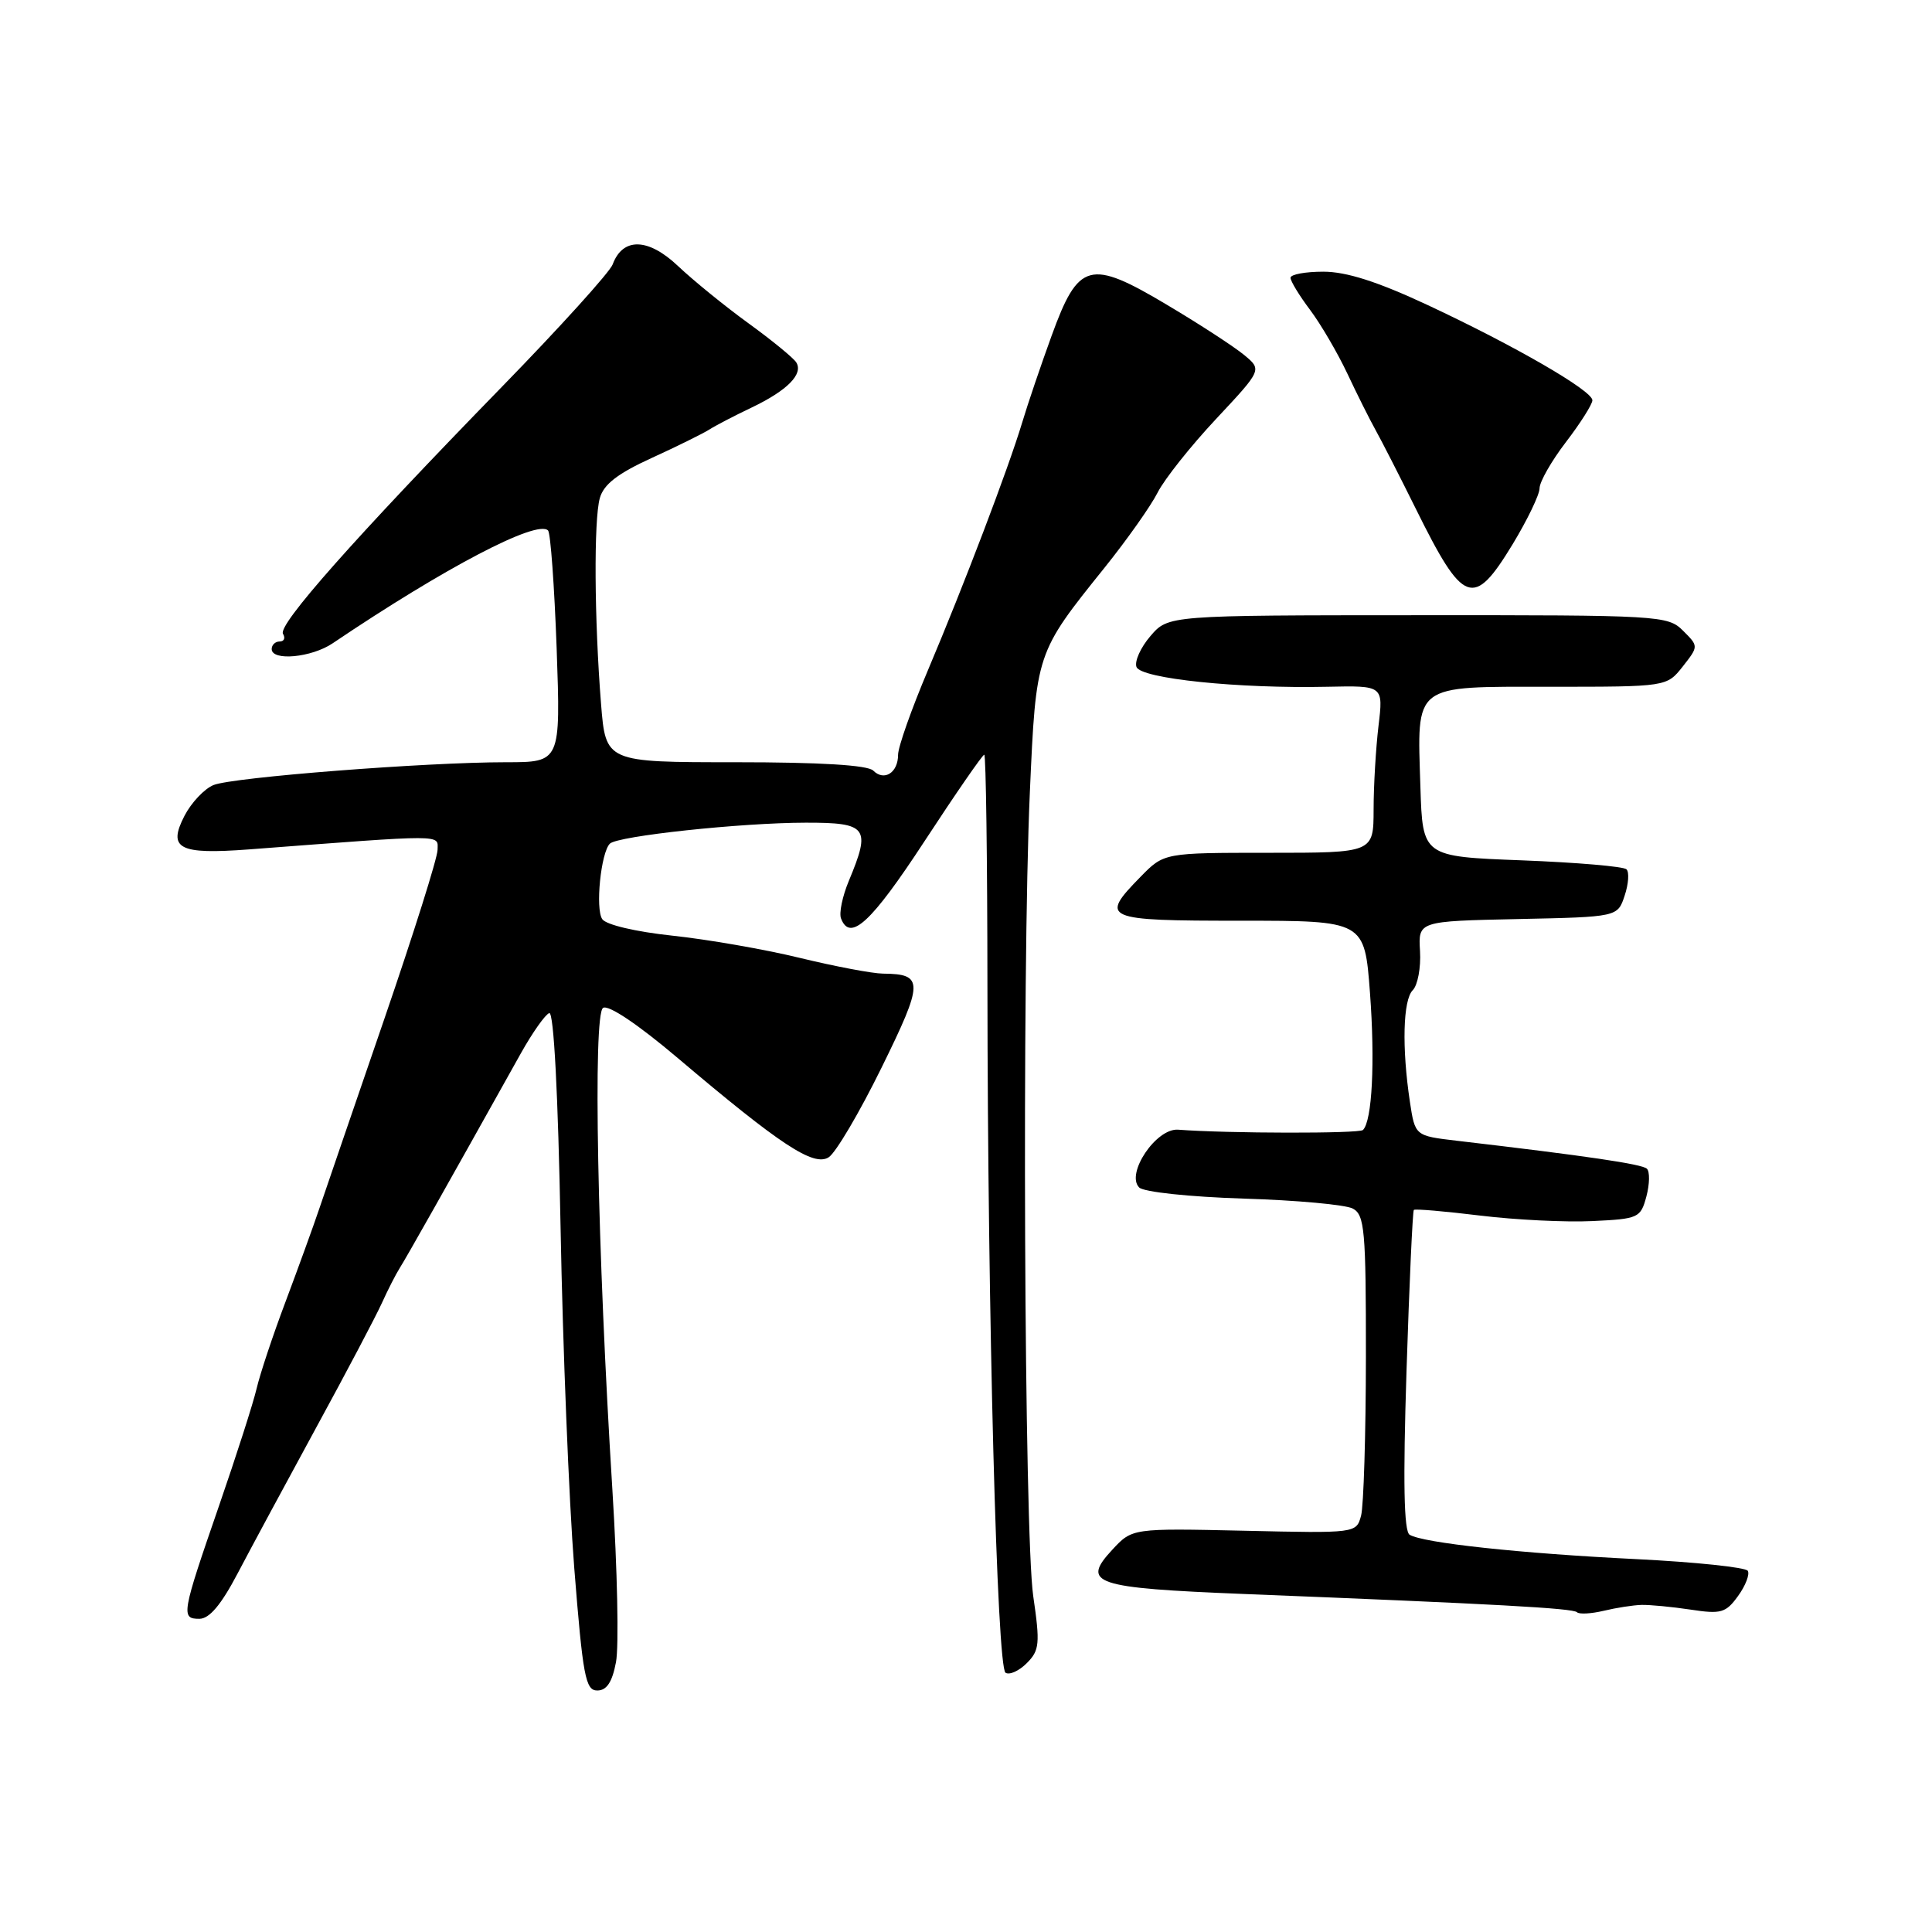 <?xml version="1.0" encoding="UTF-8" standalone="no"?>
<!DOCTYPE svg PUBLIC "-//W3C//DTD SVG 1.1//EN" "http://www.w3.org/Graphics/SVG/1.1/DTD/svg11.dtd" >
<svg xmlns="http://www.w3.org/2000/svg" xmlns:xlink="http://www.w3.org/1999/xlink" version="1.1" viewBox="0 0 256 256">
 <g >
 <path fill="currentColor"
d=" M 81.62 220.25 C 82.02 218.19 81.80 207.95 81.15 197.50 C 79.15 165.57 78.55 134.40 79.91 133.55 C 80.63 133.11 84.53 135.73 89.80 140.19 C 103.40 151.71 107.80 154.61 109.80 153.35 C 110.73 152.77 113.88 147.43 116.80 141.49 C 122.41 130.08 122.43 129.06 117.00 129.01 C 115.62 129.00 110.67 128.06 106.00 126.93 C 101.33 125.79 93.71 124.47 89.09 123.98 C 84.23 123.46 80.31 122.54 79.80 121.79 C 78.87 120.41 79.62 112.98 80.81 111.79 C 81.83 110.77 98.19 109.02 106.75 109.01 C 114.95 109.00 115.43 109.64 112.47 116.73 C 111.63 118.75 111.16 120.98 111.44 121.70 C 112.64 124.84 115.44 122.26 122.48 111.50 C 126.62 105.17 130.19 100.00 130.42 100.00 C 130.64 100.00 130.83 113.84 130.84 130.75 C 130.87 174.36 132.10 220.94 133.24 221.65 C 133.77 221.98 135.04 221.40 136.06 220.37 C 137.74 218.69 137.83 217.80 136.91 211.50 C 135.71 203.28 135.40 128.88 136.46 105.00 C 137.29 86.45 137.25 86.56 146.37 75.21 C 149.33 71.52 152.49 67.05 153.39 65.27 C 154.29 63.49 157.77 59.11 161.13 55.52 C 167.23 49.00 167.23 49.00 164.86 47.04 C 163.56 45.96 158.96 42.96 154.63 40.39 C 144.40 34.29 142.90 34.69 139.34 44.50 C 137.94 48.35 136.18 53.52 135.44 56.00 C 133.59 62.14 127.72 77.55 122.95 88.82 C 120.78 93.95 119.00 98.98 119.00 100.01 C 119.00 102.39 117.16 103.56 115.71 102.11 C 114.98 101.38 108.70 101.00 97.43 101.00 C 80.26 101.00 80.26 101.00 79.64 93.25 C 78.75 82.05 78.67 68.89 79.48 66.00 C 79.99 64.18 81.85 62.74 86.34 60.69 C 89.73 59.14 93.17 57.44 94.00 56.91 C 94.83 56.38 97.35 55.07 99.62 53.99 C 104.32 51.74 106.47 49.57 105.51 48.02 C 105.15 47.44 102.30 45.10 99.18 42.84 C 96.05 40.57 91.86 37.16 89.85 35.26 C 85.90 31.51 82.52 31.42 81.18 35.04 C 80.80 36.06 74.20 43.36 66.50 51.26 C 46.91 71.37 36.77 82.82 37.50 83.99 C 37.84 84.55 37.64 85.00 37.06 85.00 C 36.48 85.00 36.00 85.45 36.00 86.00 C 36.00 87.63 41.29 87.13 44.08 85.24 C 58.92 75.23 71.15 68.82 72.62 70.29 C 72.95 70.62 73.46 77.66 73.76 85.94 C 74.29 101.00 74.29 101.00 67.04 101.00 C 56.40 101.00 30.85 102.99 28.30 104.02 C 27.09 104.51 25.36 106.34 24.45 108.09 C 22.19 112.47 23.68 113.25 33.00 112.55 C 59.30 110.55 58.00 110.55 57.98 112.60 C 57.98 113.65 54.80 123.72 50.93 135.00 C 47.05 146.28 43.20 157.53 42.36 160.00 C 41.53 162.47 39.48 168.10 37.83 172.50 C 36.17 176.90 34.45 182.07 34.00 184.00 C 33.55 185.93 31.31 192.90 29.03 199.50 C 24.05 213.91 23.95 214.50 26.42 214.50 C 27.74 214.50 29.30 212.65 31.48 208.50 C 33.21 205.20 37.91 196.49 41.91 189.14 C 45.92 181.79 49.83 174.37 50.61 172.64 C 51.39 170.91 52.46 168.82 52.98 168.00 C 53.81 166.70 58.87 157.74 69.04 139.53 C 70.57 136.80 72.26 134.41 72.78 134.24 C 73.38 134.04 73.95 144.99 74.28 162.71 C 74.57 178.54 75.39 198.81 76.09 207.75 C 77.23 222.13 77.58 224.00 79.14 224.00 C 80.39 224.00 81.12 222.90 81.62 220.25 Z  M 217.50 212.66 C 218.60 212.63 221.53 212.91 224.00 213.28 C 228.05 213.90 228.68 213.72 230.30 211.48 C 231.30 210.10 231.87 208.60 231.59 208.14 C 231.30 207.68 224.64 206.98 216.78 206.59 C 201.44 205.84 188.53 204.44 186.78 203.36 C 186.02 202.89 185.90 196.35 186.37 181.66 C 186.74 170.09 187.18 160.49 187.34 160.32 C 187.51 160.16 191.46 160.50 196.13 161.07 C 200.80 161.64 207.49 161.97 210.99 161.80 C 217.12 161.51 217.39 161.39 218.16 158.52 C 218.59 156.89 218.62 155.24 218.22 154.86 C 217.58 154.25 210.28 153.17 193.00 151.15 C 187.50 150.50 187.50 150.50 186.82 146.00 C 185.74 138.81 185.90 132.50 187.20 131.20 C 187.85 130.55 188.29 128.22 188.16 126.03 C 187.92 122.06 187.92 122.06 201.13 121.78 C 214.34 121.50 214.34 121.50 215.27 118.69 C 215.79 117.14 215.90 115.57 215.52 115.19 C 215.15 114.81 208.91 114.28 201.67 114.00 C 188.50 113.50 188.50 113.50 188.21 104.25 C 187.78 90.46 187.08 91.00 205.46 91.00 C 220.85 91.00 220.85 91.00 222.97 88.32 C 225.08 85.63 225.08 85.63 223.01 83.57 C 221.00 81.56 219.97 81.50 187.87 81.52 C 154.80 81.53 154.80 81.53 152.44 84.28 C 151.14 85.79 150.31 87.63 150.59 88.38 C 151.18 89.92 164.08 91.26 175.90 91.00 C 183.30 90.84 183.30 90.84 182.66 96.17 C 182.31 99.10 182.01 104.09 182.01 107.25 C 182.00 113.00 182.00 113.00 168.12 113.00 C 154.24 113.00 154.24 113.00 151.12 116.19 C 145.66 121.77 146.19 122.00 164.41 122.00 C 180.81 122.00 180.81 122.00 181.53 131.56 C 182.21 140.69 181.82 148.52 180.60 149.73 C 180.11 150.22 162.67 150.19 156.11 149.69 C 153.20 149.46 149.13 155.53 150.95 157.35 C 151.55 157.95 157.60 158.59 164.76 158.82 C 171.77 159.03 178.29 159.63 179.25 160.14 C 180.82 160.98 181.00 162.97 180.99 179.79 C 180.98 190.08 180.69 199.55 180.35 200.83 C 179.72 203.16 179.71 203.17 164.87 202.83 C 150.03 202.50 150.03 202.50 147.40 205.33 C 143.21 209.84 144.92 210.41 164.80 211.21 C 198.24 212.54 208.43 213.10 208.96 213.63 C 209.25 213.92 210.84 213.83 212.49 213.44 C 214.15 213.04 216.40 212.69 217.50 212.66 Z  M 200.43 72.12 C 202.39 68.88 204.00 65.54 204.00 64.70 C 204.00 63.85 205.57 61.09 207.50 58.57 C 209.43 56.05 211.00 53.56 211.00 53.04 C 211.00 51.76 200.68 45.80 189.15 40.41 C 182.53 37.32 178.41 36.00 175.35 36.00 C 172.96 36.00 171.00 36.36 171.00 36.81 C 171.00 37.25 172.16 39.16 173.59 41.06 C 175.01 42.95 177.23 46.75 178.53 49.50 C 179.82 52.25 181.51 55.62 182.28 57.00 C 183.05 58.38 185.44 63.05 187.59 67.39 C 193.92 80.19 195.23 80.67 200.43 72.12 Z "/>
</g>
</svg>
